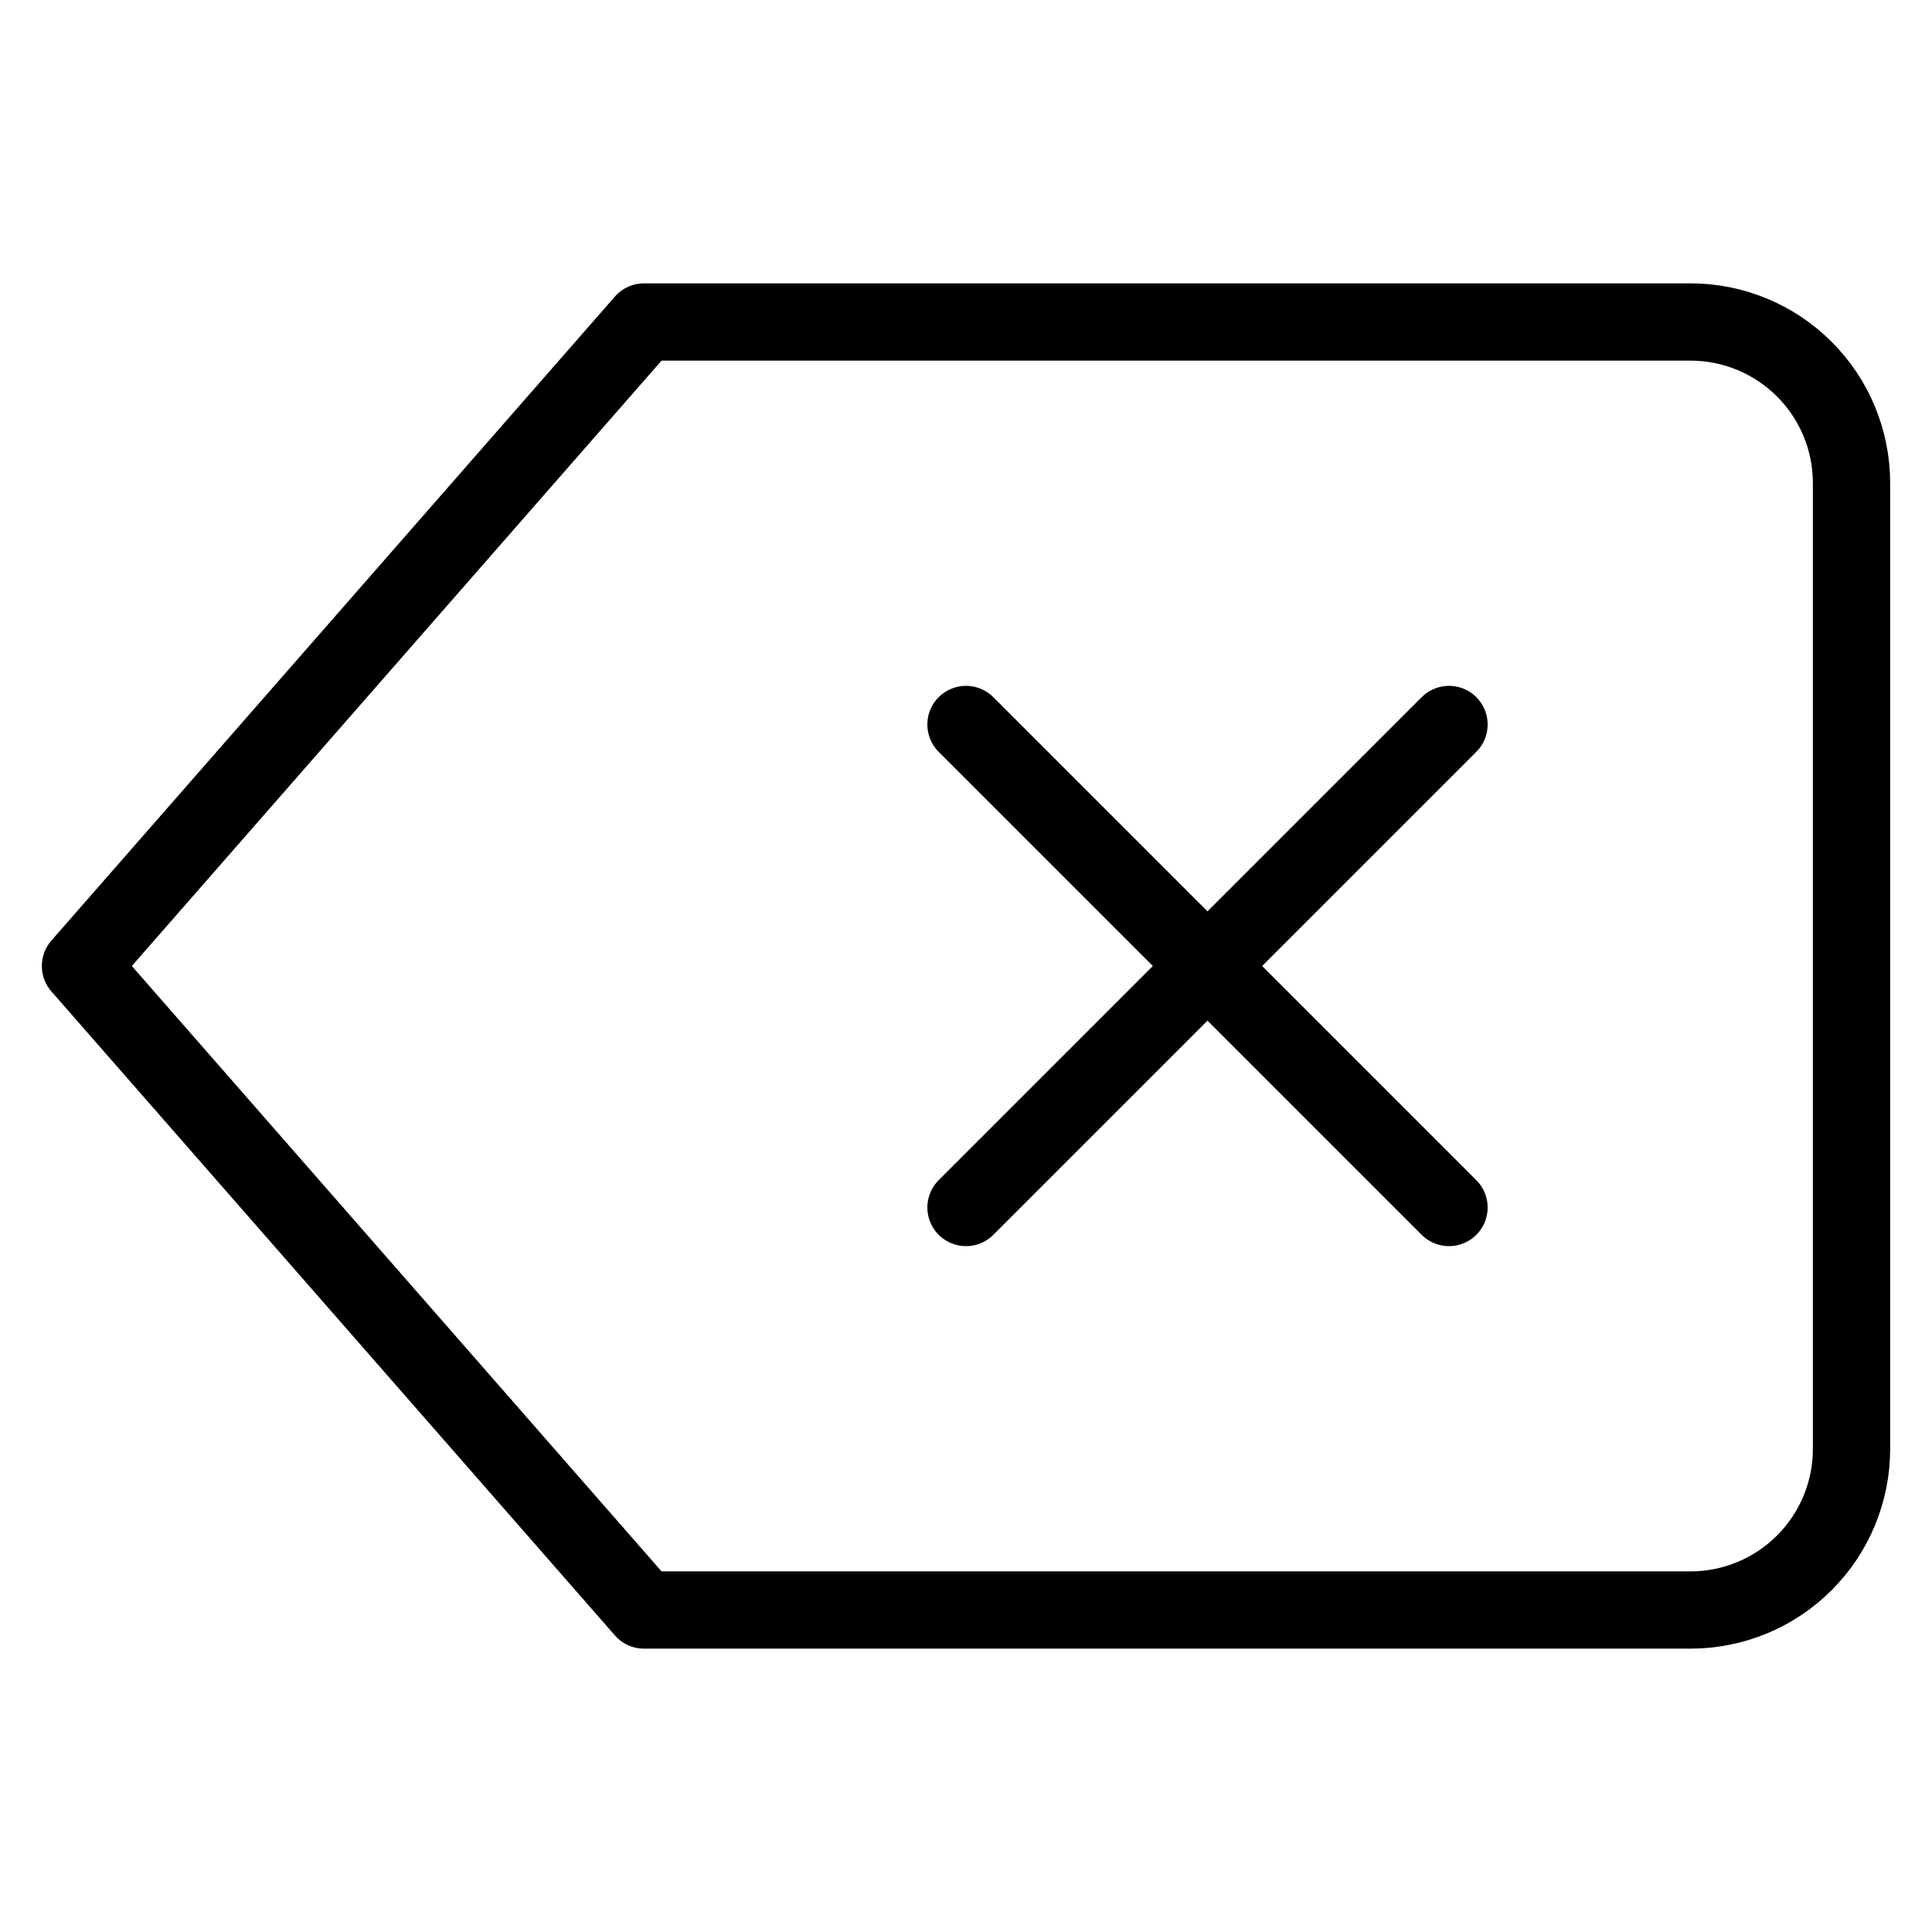 <svg width="50" height="50" viewBox="0 0 50 50" fill="none" xmlns="http://www.w3.org/2000/svg">
<path d="M43.75 8.333H16.667L2.083 25L16.667 41.667H43.75C44.855 41.667 45.915 41.228 46.696 40.446C47.478 39.665 47.917 38.605 47.917 37.5V12.5C47.917 11.395 47.478 10.335 46.696 9.554C45.915 8.772 44.855 8.333 43.75 8.333V8.333Z" stroke="black" stroke-width="2" stroke-linecap="round" stroke-linejoin="round"/>
<path d="M37.5 18.75L25 31.25" stroke="black" stroke-width="2" stroke-linecap="round" stroke-linejoin="round"/>
<path d="M25 18.75L37.5 31.25" stroke="black" stroke-width="2" stroke-linecap="round" stroke-linejoin="round"/>
</svg>
